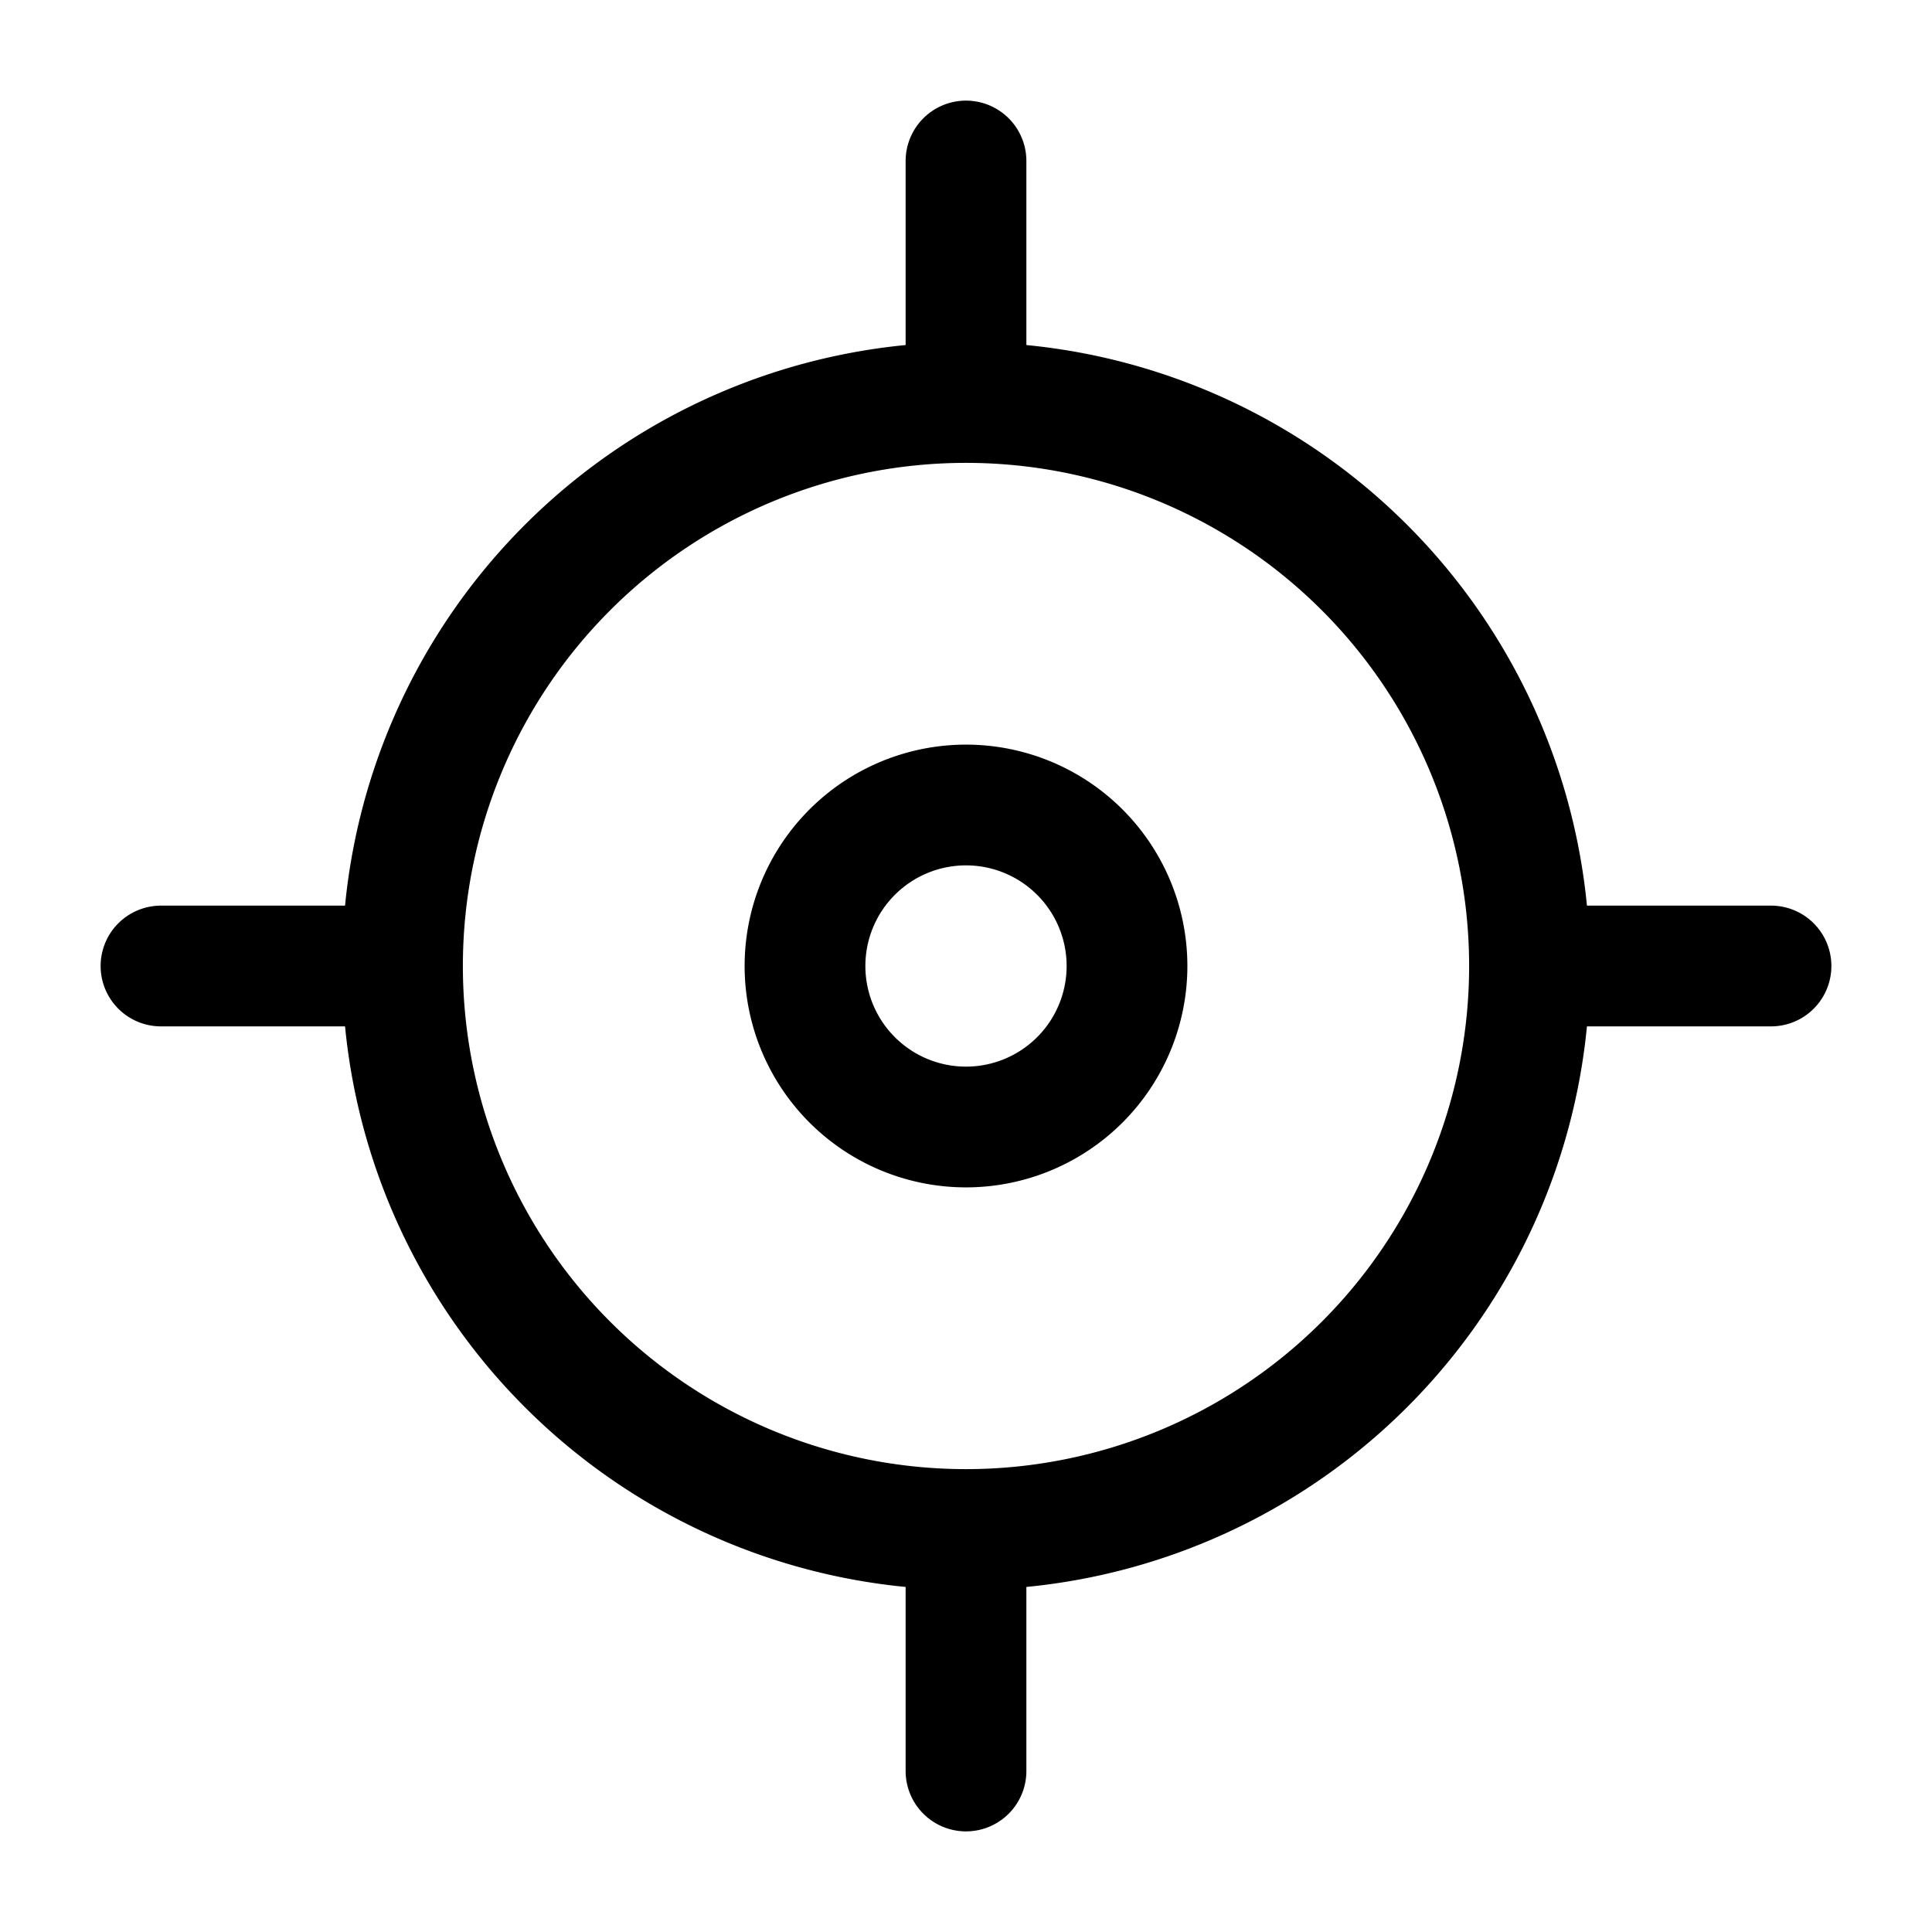 <svg xmlns="http://www.w3.org/2000/svg" fill="none" viewBox="0 0 24 24"><path stroke="currentColor" stroke-linecap="round" stroke-linejoin="round" stroke-width="1.5" d="M12 19a7 7 0 1 0 0-14 7 7 0 0 0 0 14Zm0-14V2m0 20v-3m7-7h3M2 12h3"/><path stroke="currentColor" stroke-linecap="round" stroke-linejoin="round" stroke-width="1.5" d="M12 14a2 2 0 1 0 0-4 2 2 0 0 0 0 4Z"/></svg>